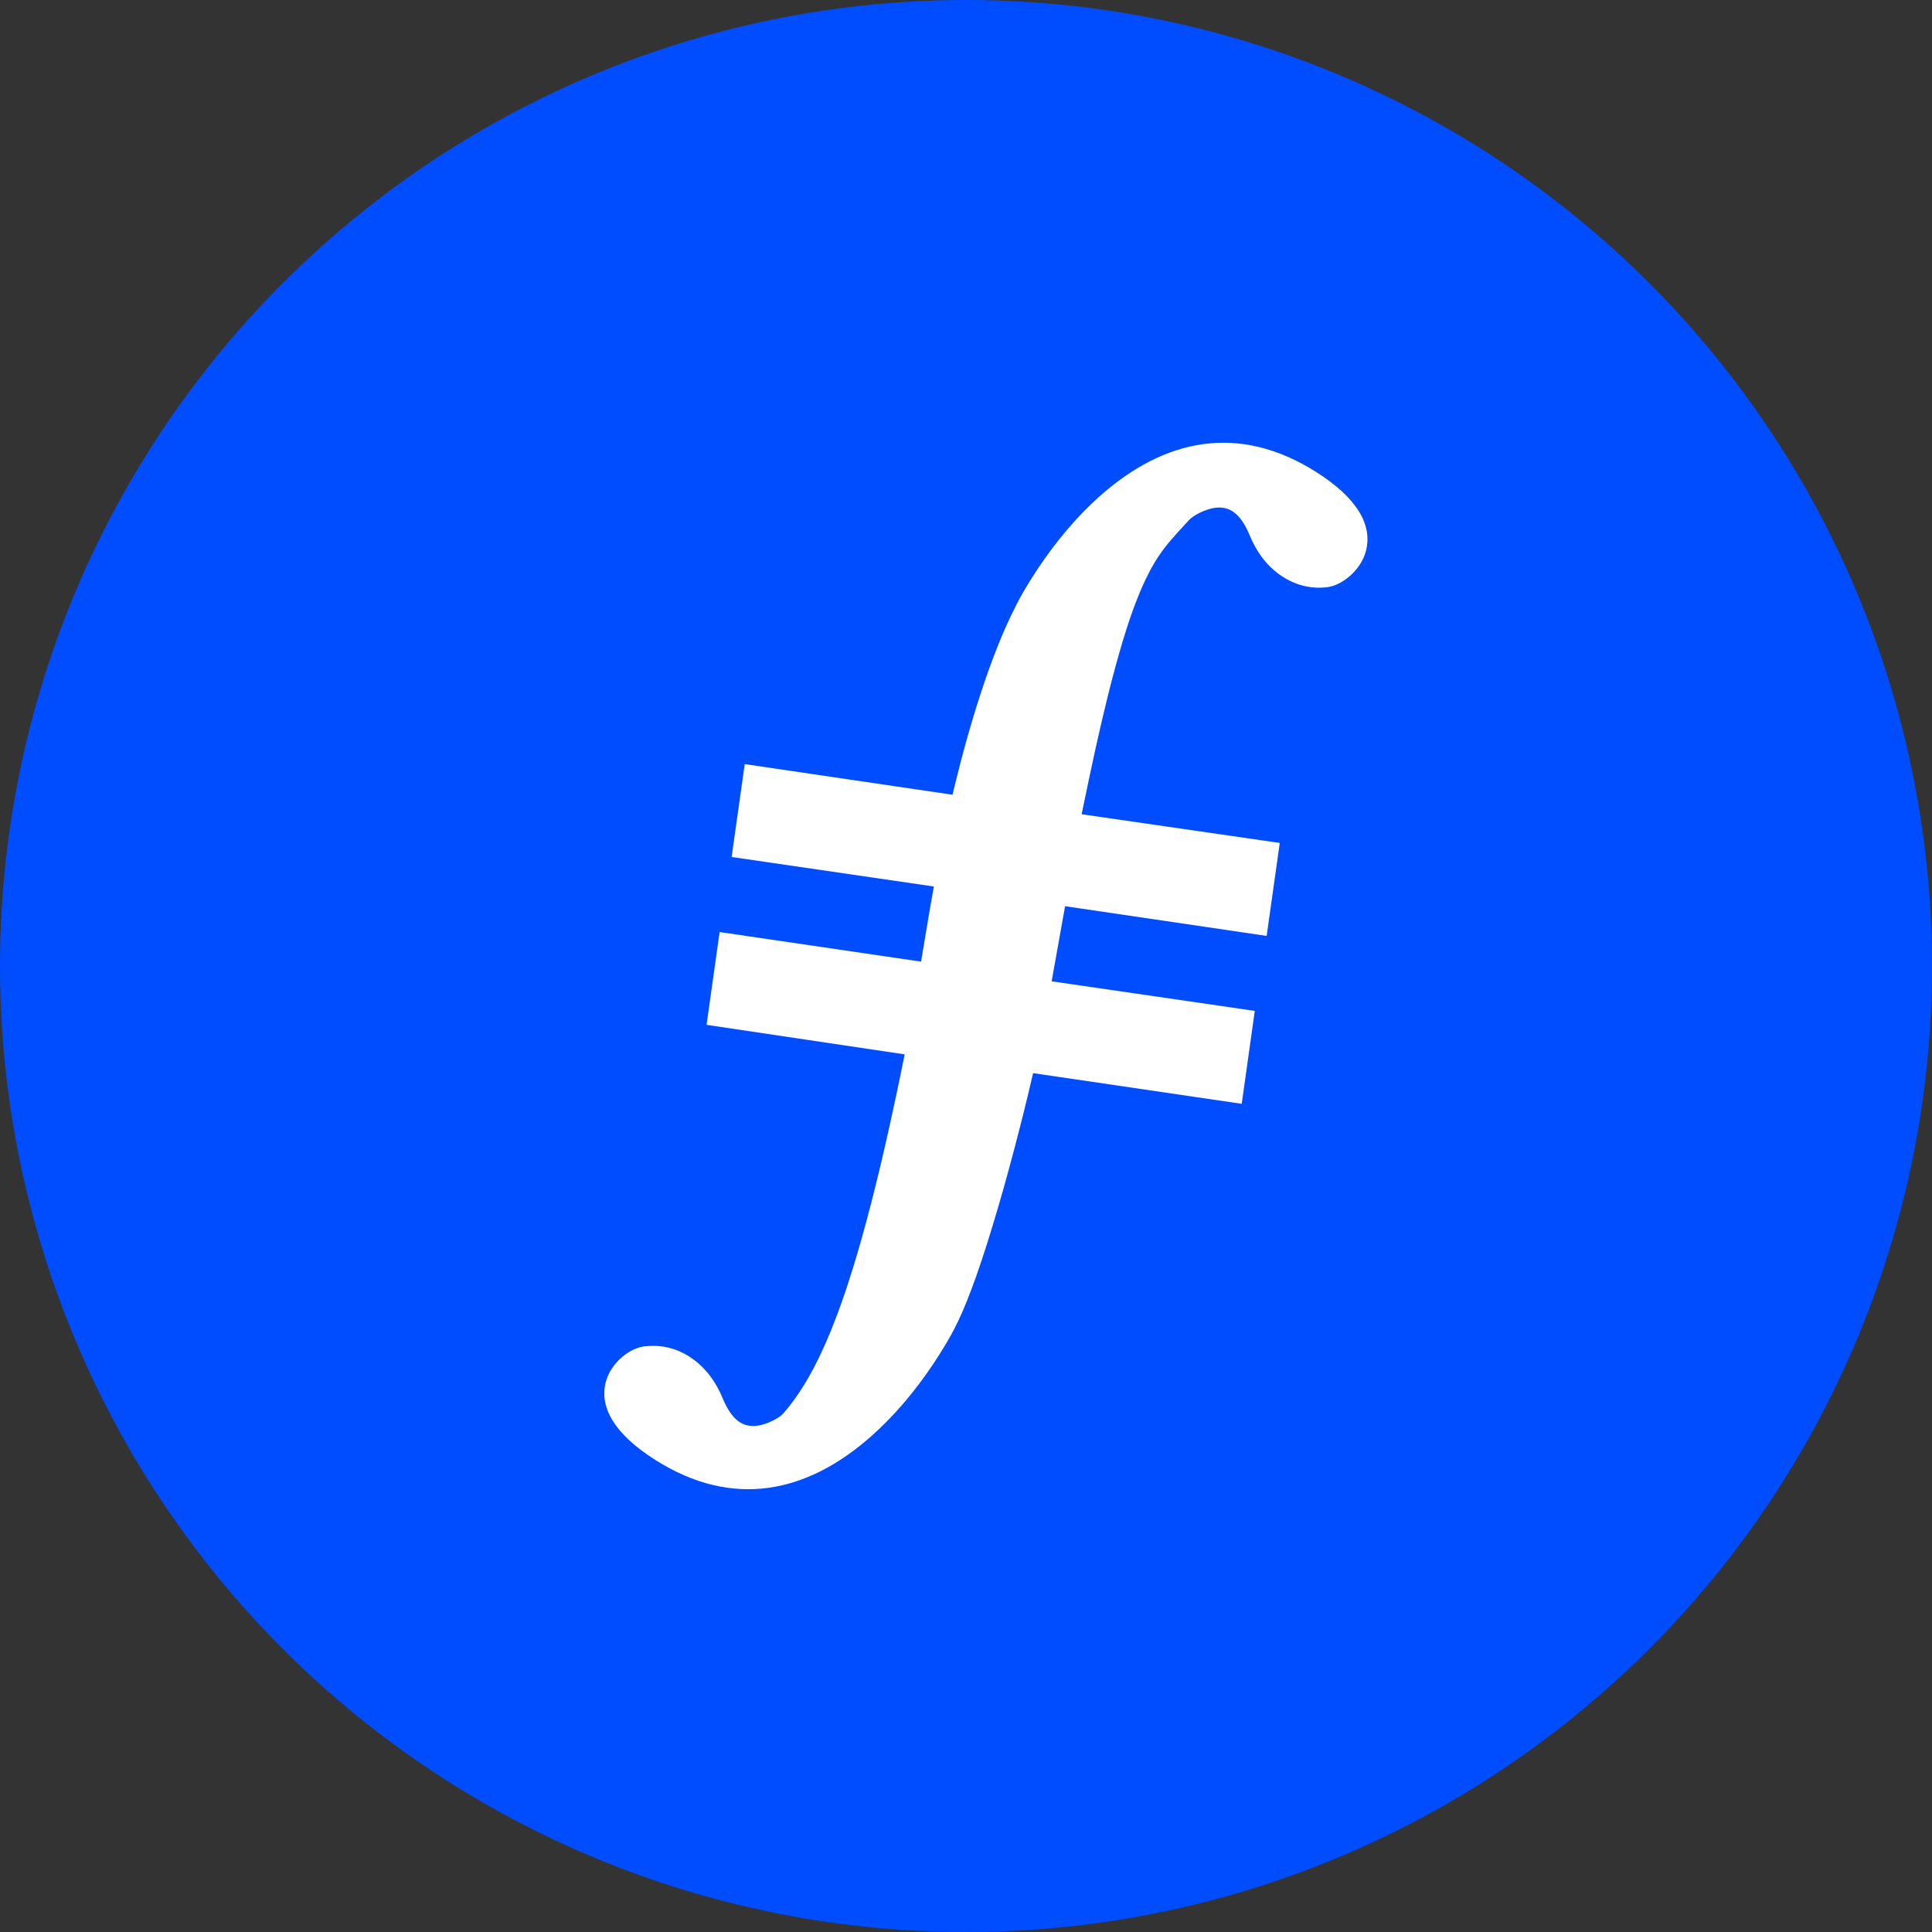 <?xml version="1.0" encoding="UTF-8"?>
<svg width="42px" height="42px" viewBox="0 0 42 42" version="1.1" xmlns="http://www.w3.org/2000/svg" xmlns:xlink="http://www.w3.org/1999/xlink">
    <rect x="0" y="0" width="42" height="42" fill="#333333" stroke="none"/>
    <title>编组</title>
    <g id="首页" stroke="none" stroke-width="1" fill="none" fill-rule="evenodd">
        <g transform="translate(-350, -1521)" id="编组-32">
            <g transform="translate(320, 166)">
                <g id="编组-31" transform="translate(0, 291)">
                    <g id="FIL-行情" transform="translate(0, 974)">
                        <g id="编组-38" transform="translate(0, 72)">
                            <g id="编组" transform="translate(30, 18)">
                                <circle id="椭圆形" fill="#004DFF" cx="21" cy="21" r="21"></circle>
                                <g id="FIL-(2)" transform="translate(13.137, 9.625)" fill="#FFFFFF" fill-rule="nonzero">
                                    <path d="M15.476,0.637 C16.347,1.187 16.713,1.779 16.555,2.361 C16.445,2.767 16.048,3.1 15.713,3.14 L15.658,3.145 C15.354,3.173 14.997,3.101 14.658,2.851 C14.429,2.683 14.236,2.447 14.088,2.143 L14.028,2.008 C13.826,1.526 13.587,1.378 13.287,1.413 C13.06,1.439 12.784,1.592 12.707,1.685 L12.463,1.951 C12.235,2.202 12.095,2.382 11.952,2.623 L11.875,2.757 L11.762,2.982 L11.686,3.148 L11.648,3.237 L11.572,3.425 L11.495,3.628 L11.418,3.848 L11.341,4.085 L11.262,4.339 L11.183,4.612 L11.102,4.904 L11.019,5.216 L10.935,5.549 L10.806,6.089 L10.672,6.68 L10.533,7.325 L10.377,8.076 L14.684,8.7 L14.399,10.721 L10.017,10.075 L9.725,11.708 L14.141,12.351 L13.857,14.371 L9.322,13.704 L9.201,14.215 L9.091,14.662 L8.919,15.33 L8.801,15.77 L8.682,16.201 L8.561,16.621 L8.44,17.026 L8.32,17.414 L8.201,17.78 L8.084,18.121 C7.948,18.505 7.818,18.832 7.699,19.081 L7.648,19.182 L7.605,19.271 L7.541,19.39 L7.46,19.533 L7.363,19.694 L7.255,19.867 L7.139,20.044 C6.761,20.606 6.325,21.13 5.836,21.568 C4.409,22.848 2.788,23.176 1.109,22.113 C0.236,21.561 -0.128,20.969 0.04,20.392 C0.159,19.984 0.575,19.656 0.919,19.639 L0.944,19.638 C1.218,19.613 1.534,19.668 1.842,19.862 L1.944,19.932 C2.173,20.1 2.366,20.336 2.514,20.64 L2.574,20.774 C2.776,21.257 3.015,21.405 3.315,21.37 C3.542,21.344 3.817,21.191 3.89,21.104 L3.994,20.98 L4.046,20.914 L4.148,20.777 L4.249,20.63 C4.282,20.579 4.316,20.527 4.349,20.472 L4.448,20.305 L4.546,20.126 L4.668,19.885 L4.788,19.626 L4.836,19.517 L4.932,19.288 L5.076,18.919 L5.171,18.655 L5.267,18.375 L5.41,17.927 L5.506,17.608 L5.602,17.273 L5.699,16.919 L5.797,16.548 L5.895,16.159 L5.995,15.75 L6.095,15.322 L6.196,14.875 L6.351,14.164 L6.455,13.664 L6.53,13.296 L2.223,12.654 L2.507,10.637 L6.886,11.28 L7.079,10.129 L7.165,9.647 L2.768,9.005 L3.053,6.986 L7.57,7.652 L7.612,7.476 C7.964,6.027 8.397,4.679 8.851,3.739 L8.937,3.568 L8.955,3.528 L9.044,3.36 L9.125,3.217 L9.222,3.056 L9.33,2.883 L9.446,2.706 C9.824,2.144 10.26,1.62 10.749,1.181 C12.176,-0.099 13.797,-0.427 15.476,0.636 L15.476,0.637 Z" id="路径"></path>
                                </g>
                            </g>
                        </g>
                    </g>
                </g>
            </g>
        </g>
    </g>
</svg>